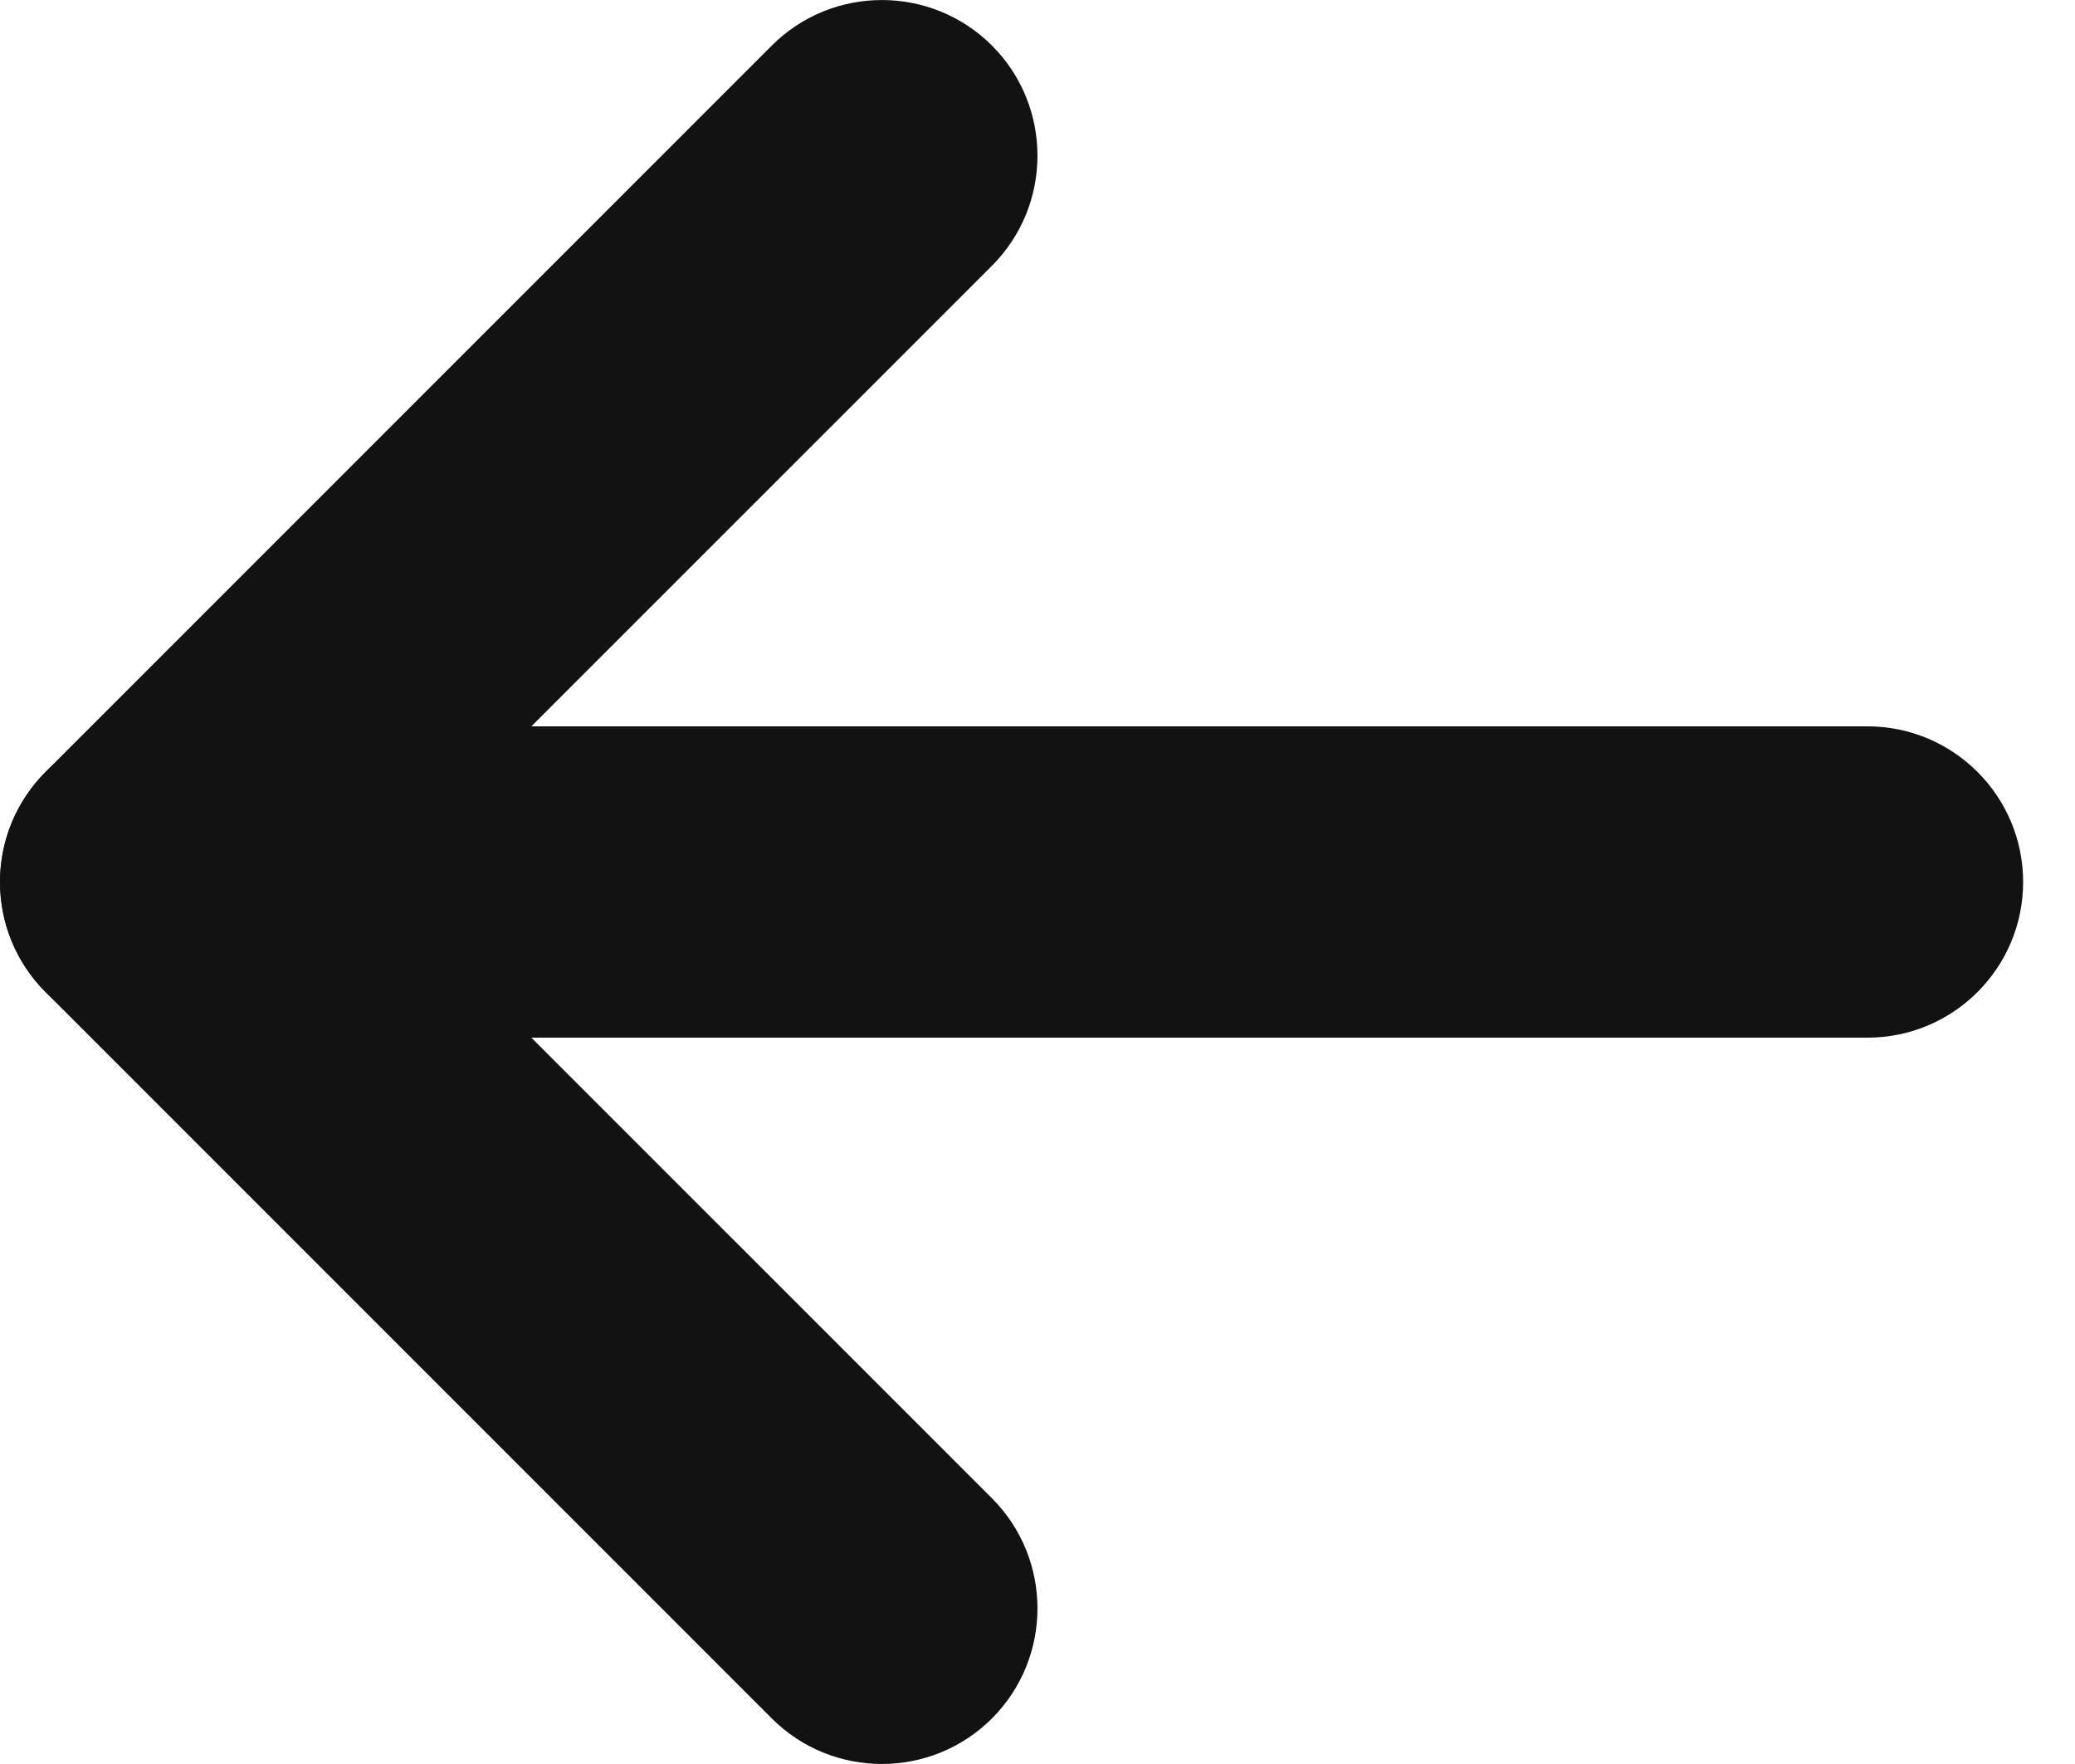 <svg width="20" height="17" viewBox="0 0 20 17" fill="none" xmlns="http://www.w3.org/2000/svg">
<path fill-rule="evenodd" clip-rule="evenodd" d="M9.561 0.439C10.146 1.025 10.146 1.975 9.561 2.561L3.621 8.5L9.561 14.439C10.146 15.025 10.146 15.975 9.561 16.561C8.975 17.146 8.025 17.146 7.439 16.561L0.439 9.561C-0.146 8.975 -0.146 8.025 0.439 7.439L7.439 0.439C8.025 -0.146 8.975 -0.146 9.561 0.439Z" fill="#121212"/>
<path fill-rule="evenodd" clip-rule="evenodd" d="M0 8.5C0 7.672 0.672 7 1.5 7H18C18.828 7 19.5 7.672 19.5 8.5C19.5 9.328 18.828 10 18 10H1.5C0.672 10 0 9.328 0 8.5Z" fill="#121212"/>
</svg>
